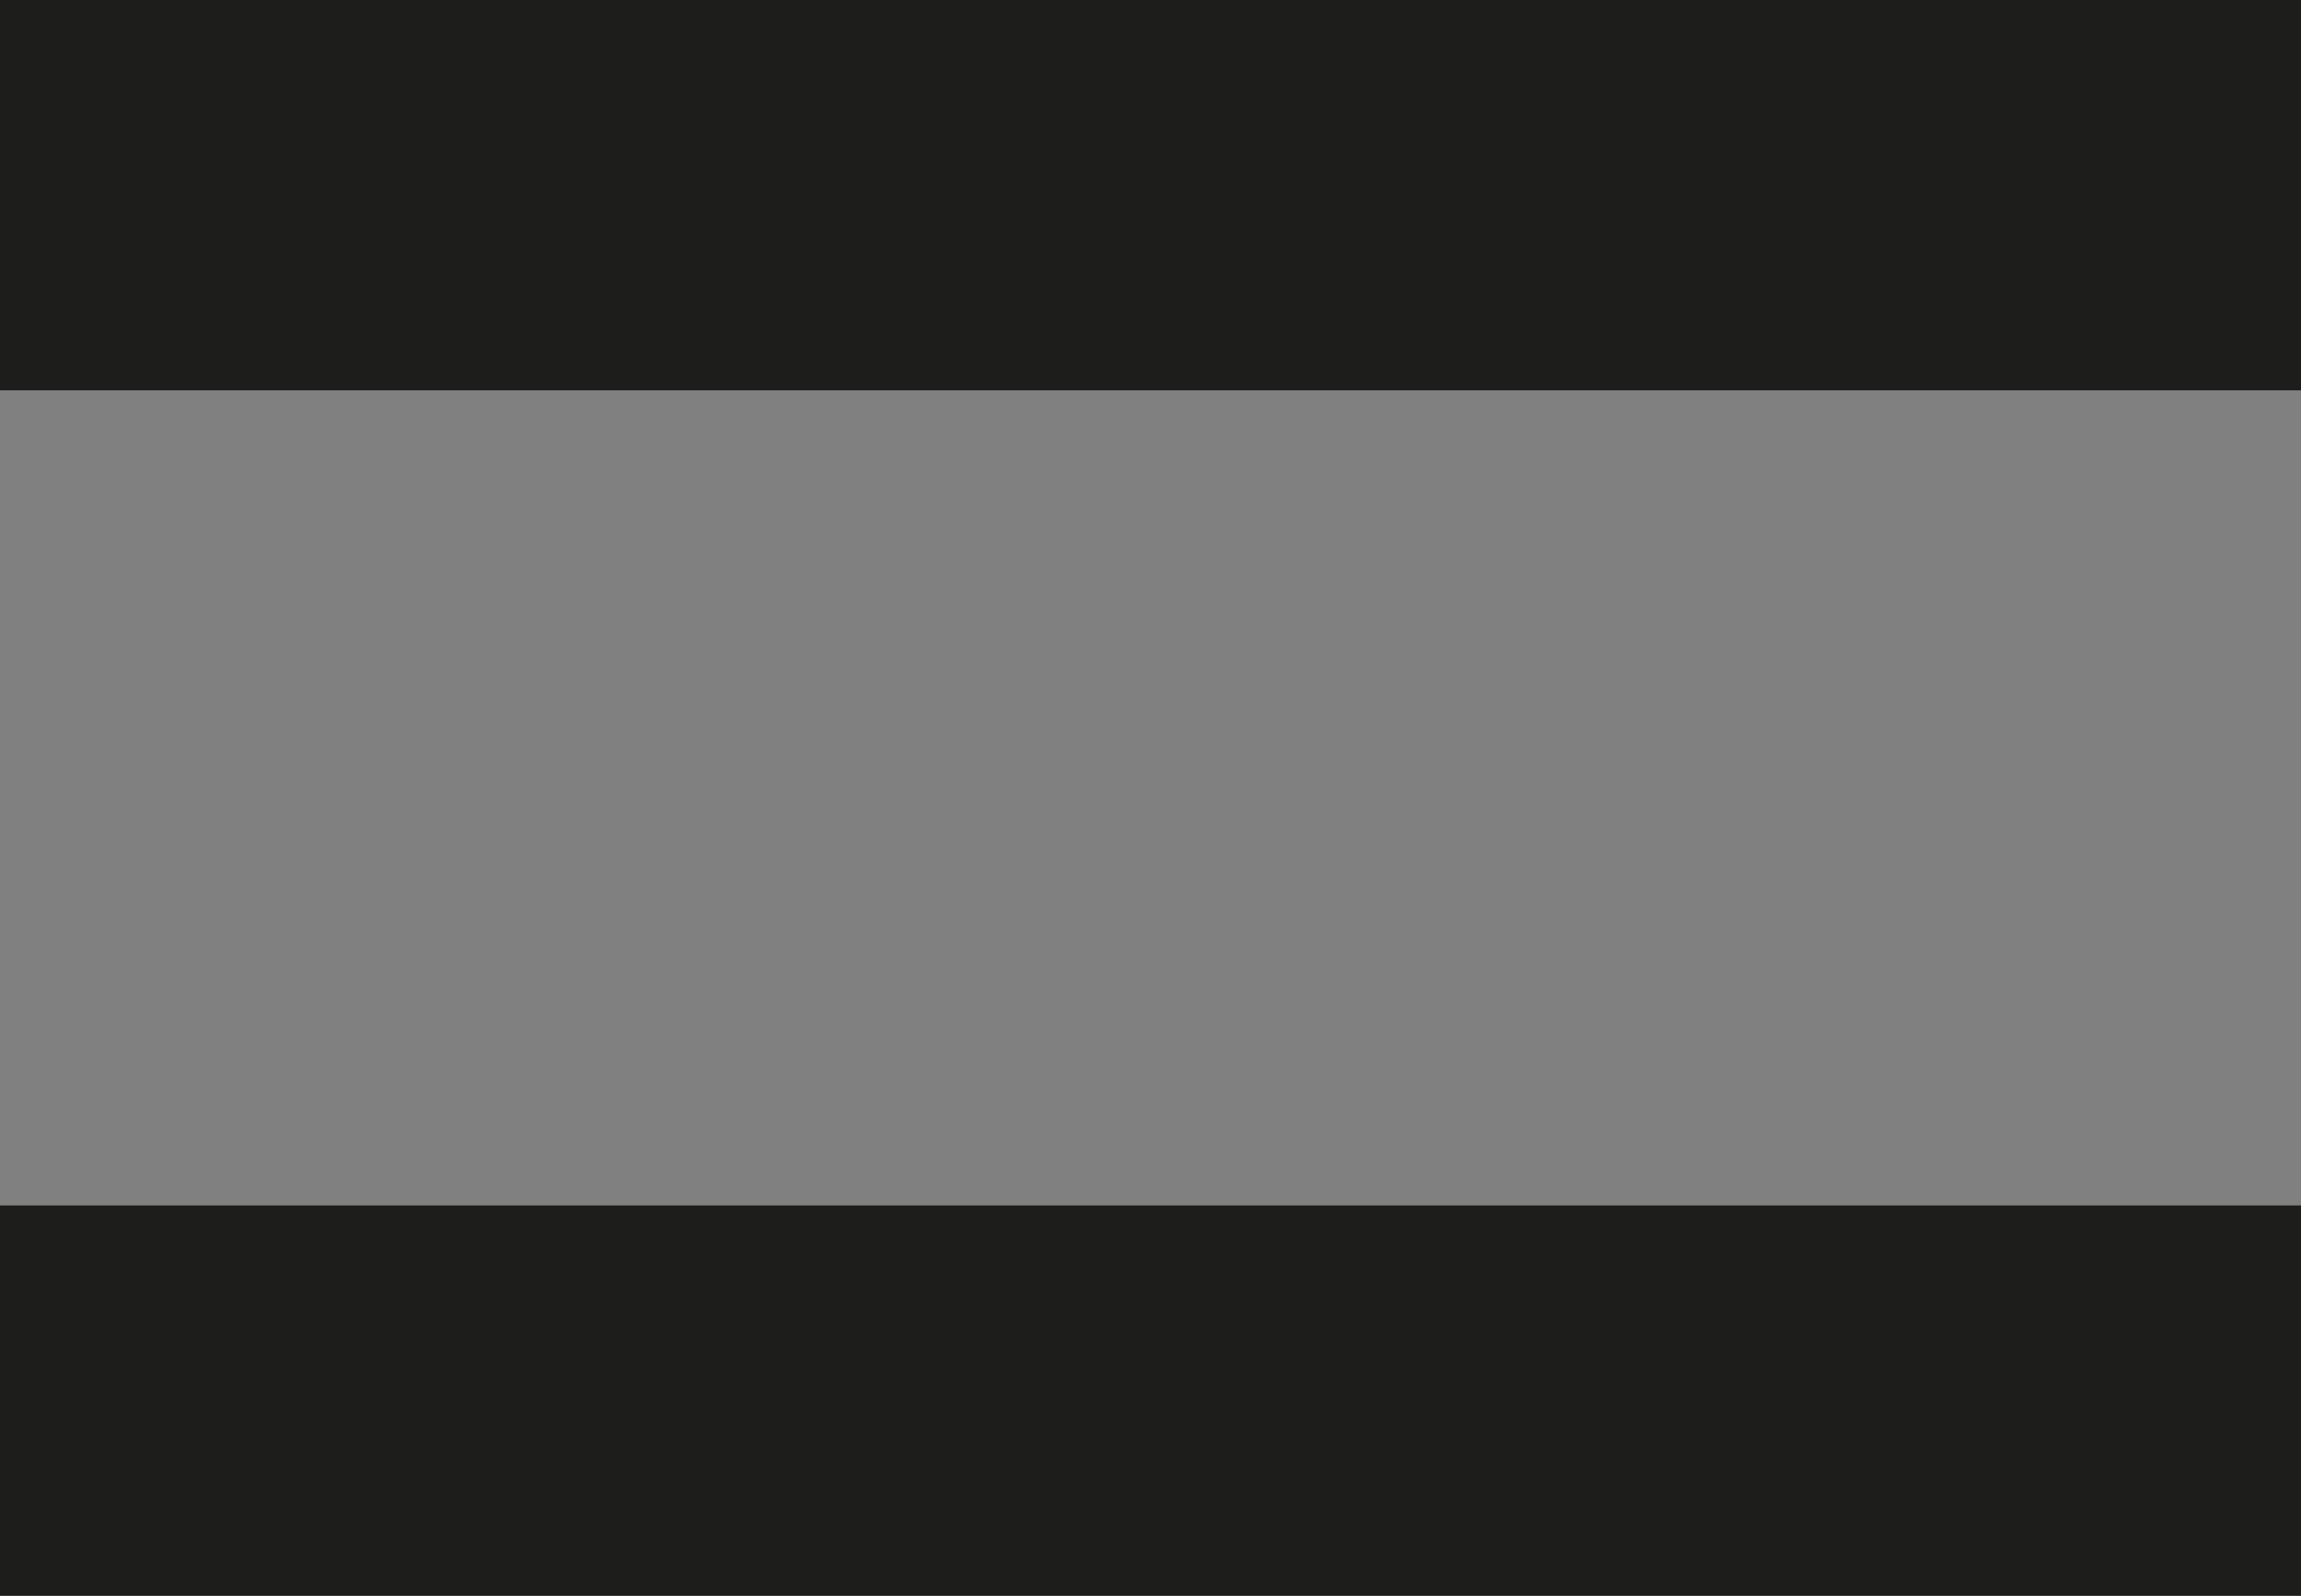 <svg id="Capa_1" data-name="Capa 1" xmlns="http://www.w3.org/2000/svg" viewBox="0 0 41.27 28.62"><rect x="0" y="0" width="41.27" height="28.62" fill="#808080" stroke="none"/><defs><style>.cls-1{fill:#fff;stroke:#1d1d1b;stroke-miterlimit:10;stroke-width:7px}</style></defs><path class="cls-1" d="M0 3.5h41.27M0 25.12h41.27"/></svg>
